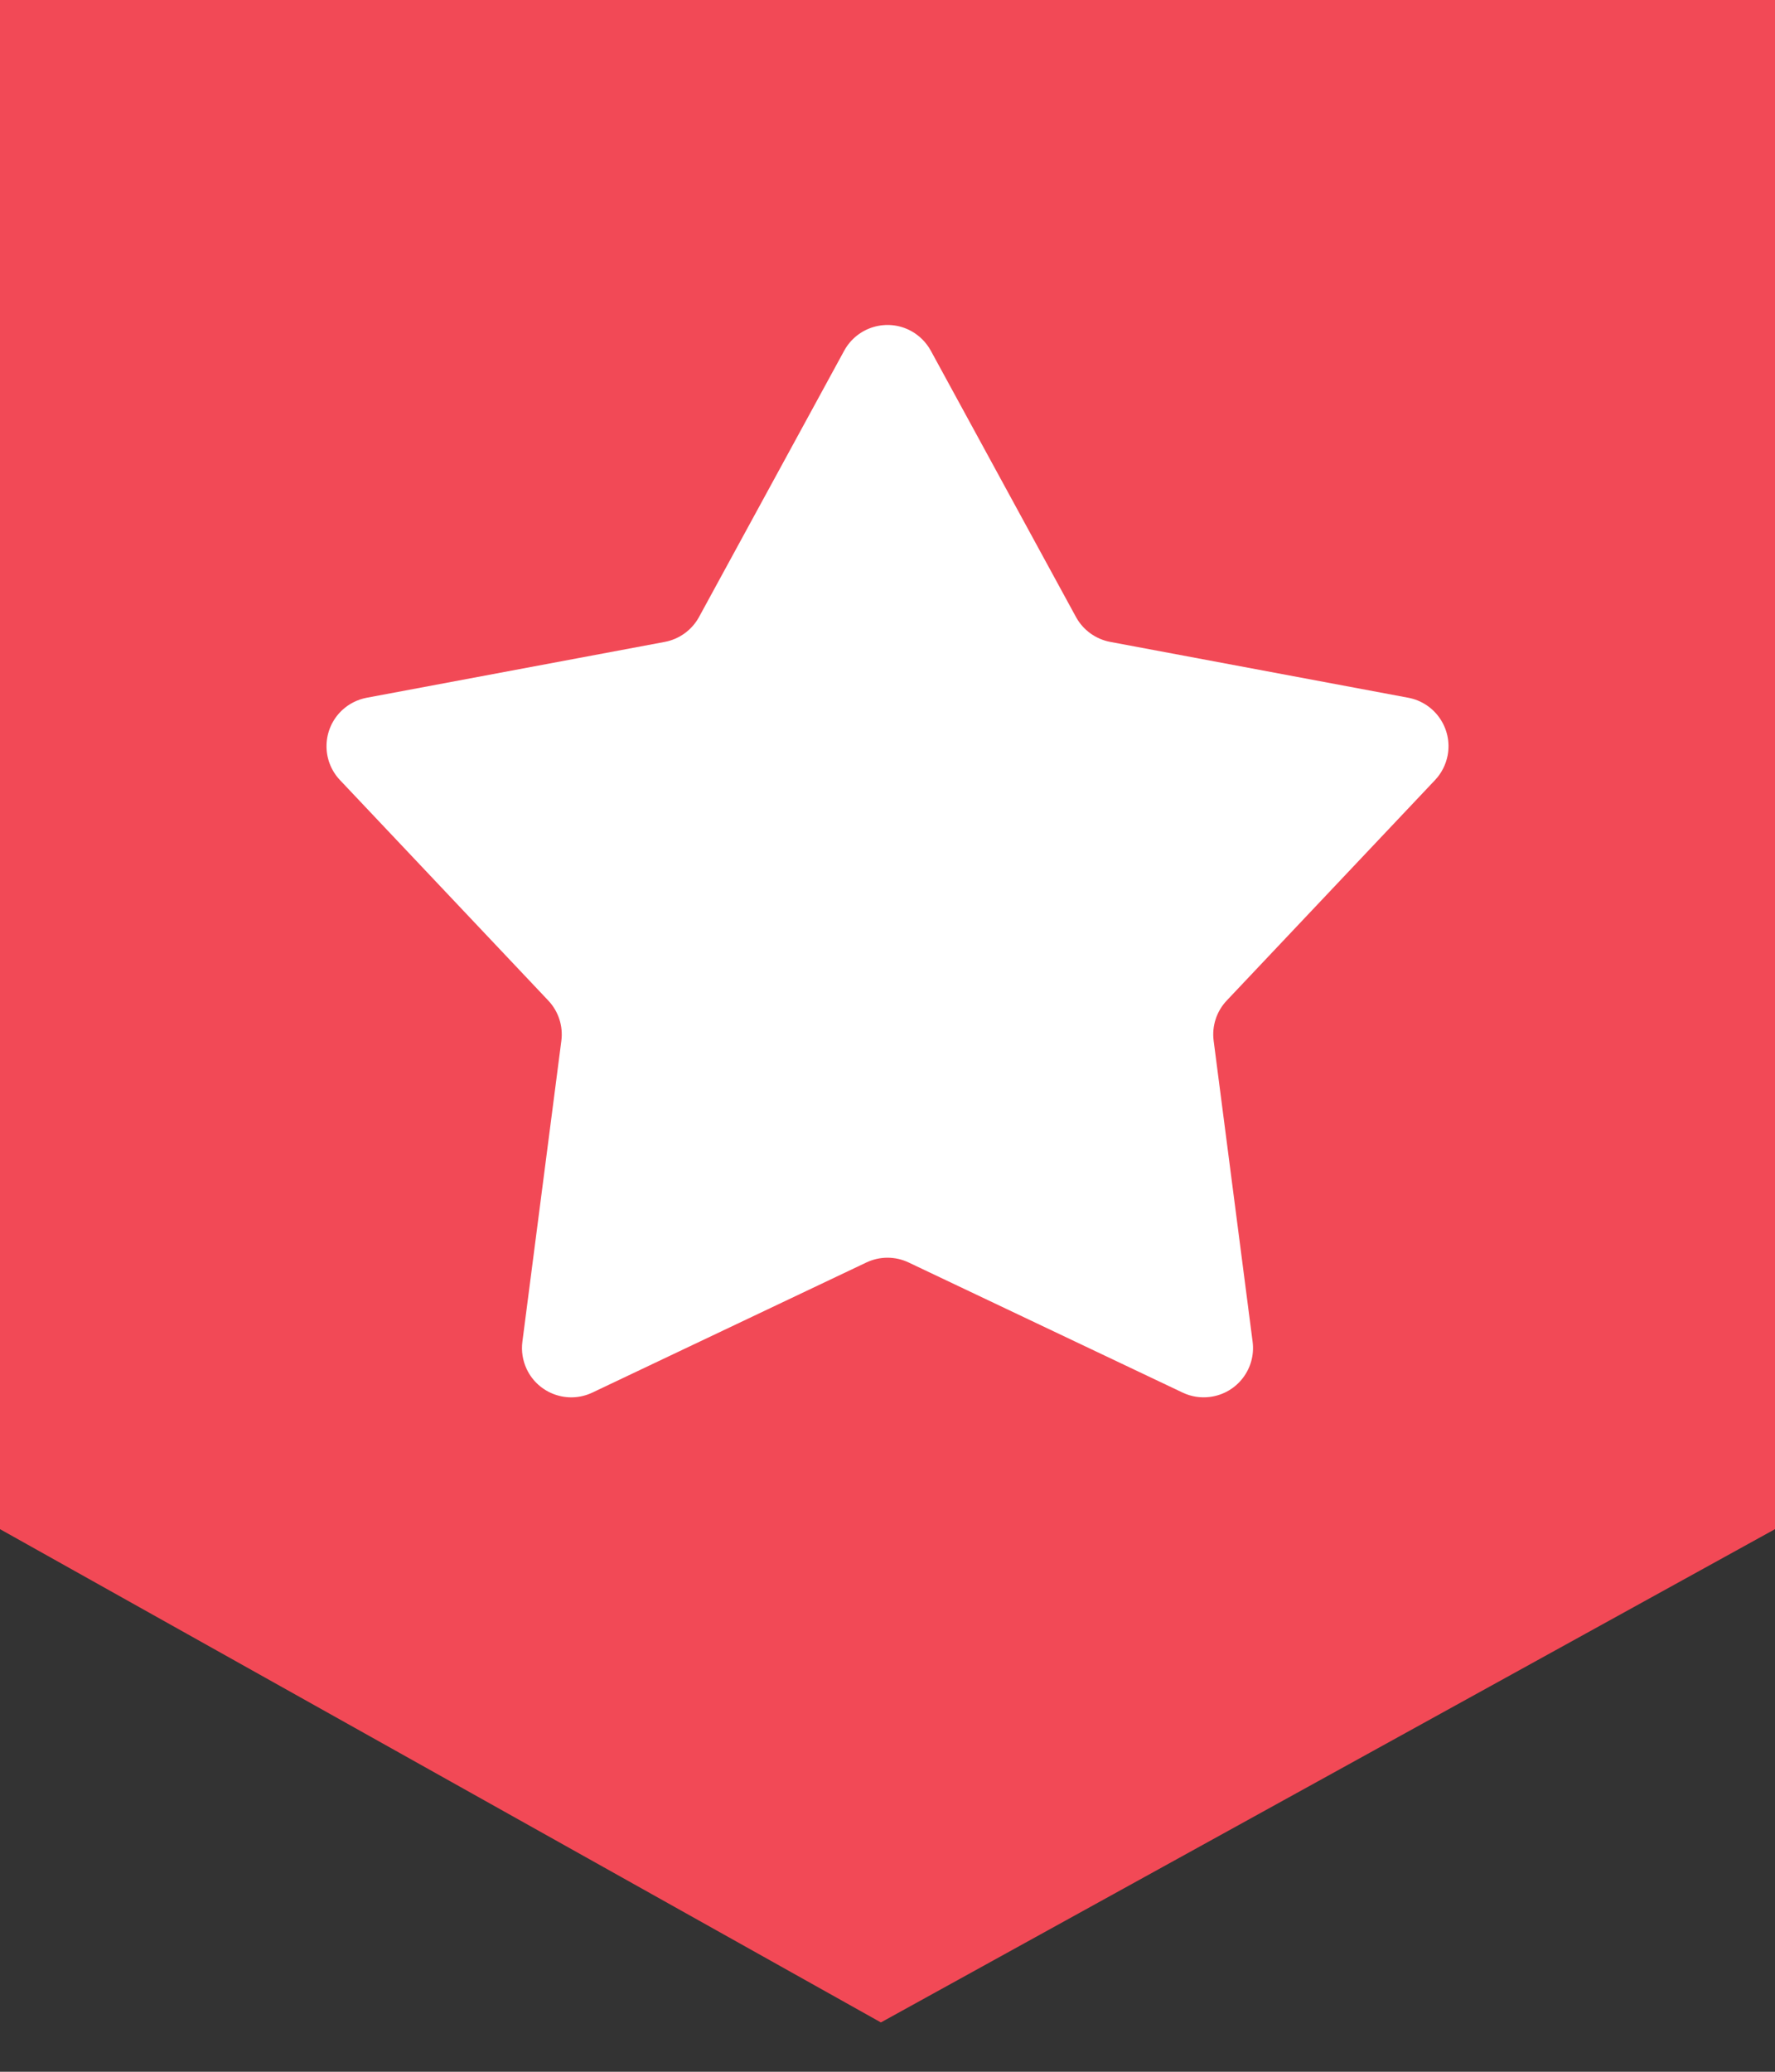 <?xml version="1.0" encoding="UTF-8"?>
<svg width="36px" height="42px" viewBox="0 0 36 42" version="1.1" xmlns="http://www.w3.org/2000/svg" xmlns:xlink="http://www.w3.org/1999/xlink">
    <rect x="0" y="0" width="36" height="42" fill="#333333" stroke="none"/>
    <title>重点标</title>
    <g id="按路线巡检" stroke="none" stroke-width="1" fill="none" fill-rule="evenodd">
        <g id="按路线巡检-添加巡检项完成" transform="translate(-12, -871)">
            <g id="重点标" transform="translate(12, 871)">
                <polygon id="矩形" fill="#F24956" points="0 0 36 0 36 31 17.866 41 0 31"></polygon>
                <path d="M17.571,25.594 L12.015,28.231 C11.516,28.468 10.92,28.255 10.683,27.757 C10.601,27.583 10.57,27.39 10.595,27.199 L11.385,21.1 C11.424,20.802 11.327,20.503 11.12,20.284 L6.896,15.815 C6.516,15.414 6.534,14.781 6.935,14.401 C7.075,14.269 7.249,14.181 7.438,14.145 L13.483,13.013 C13.778,12.957 14.033,12.772 14.177,12.509 L17.122,7.109 C17.387,6.625 17.994,6.446 18.479,6.71 C18.647,6.802 18.786,6.941 18.878,7.109 L21.823,12.509 C21.967,12.772 22.222,12.957 22.517,13.013 L28.562,14.145 C29.105,14.247 29.462,14.769 29.361,15.312 C29.325,15.501 29.236,15.676 29.104,15.815 L24.88,20.284 C24.673,20.503 24.576,20.802 24.615,21.1 L25.405,27.199 C25.476,27.747 25.09,28.248 24.542,28.319 C24.352,28.344 24.158,28.314 23.985,28.231 L18.429,25.594 C18.157,25.465 17.843,25.465 17.571,25.594 Z" id="星形" fill="#FFFFFF"></path>
            </g>
        </g>
    </g>
</svg>